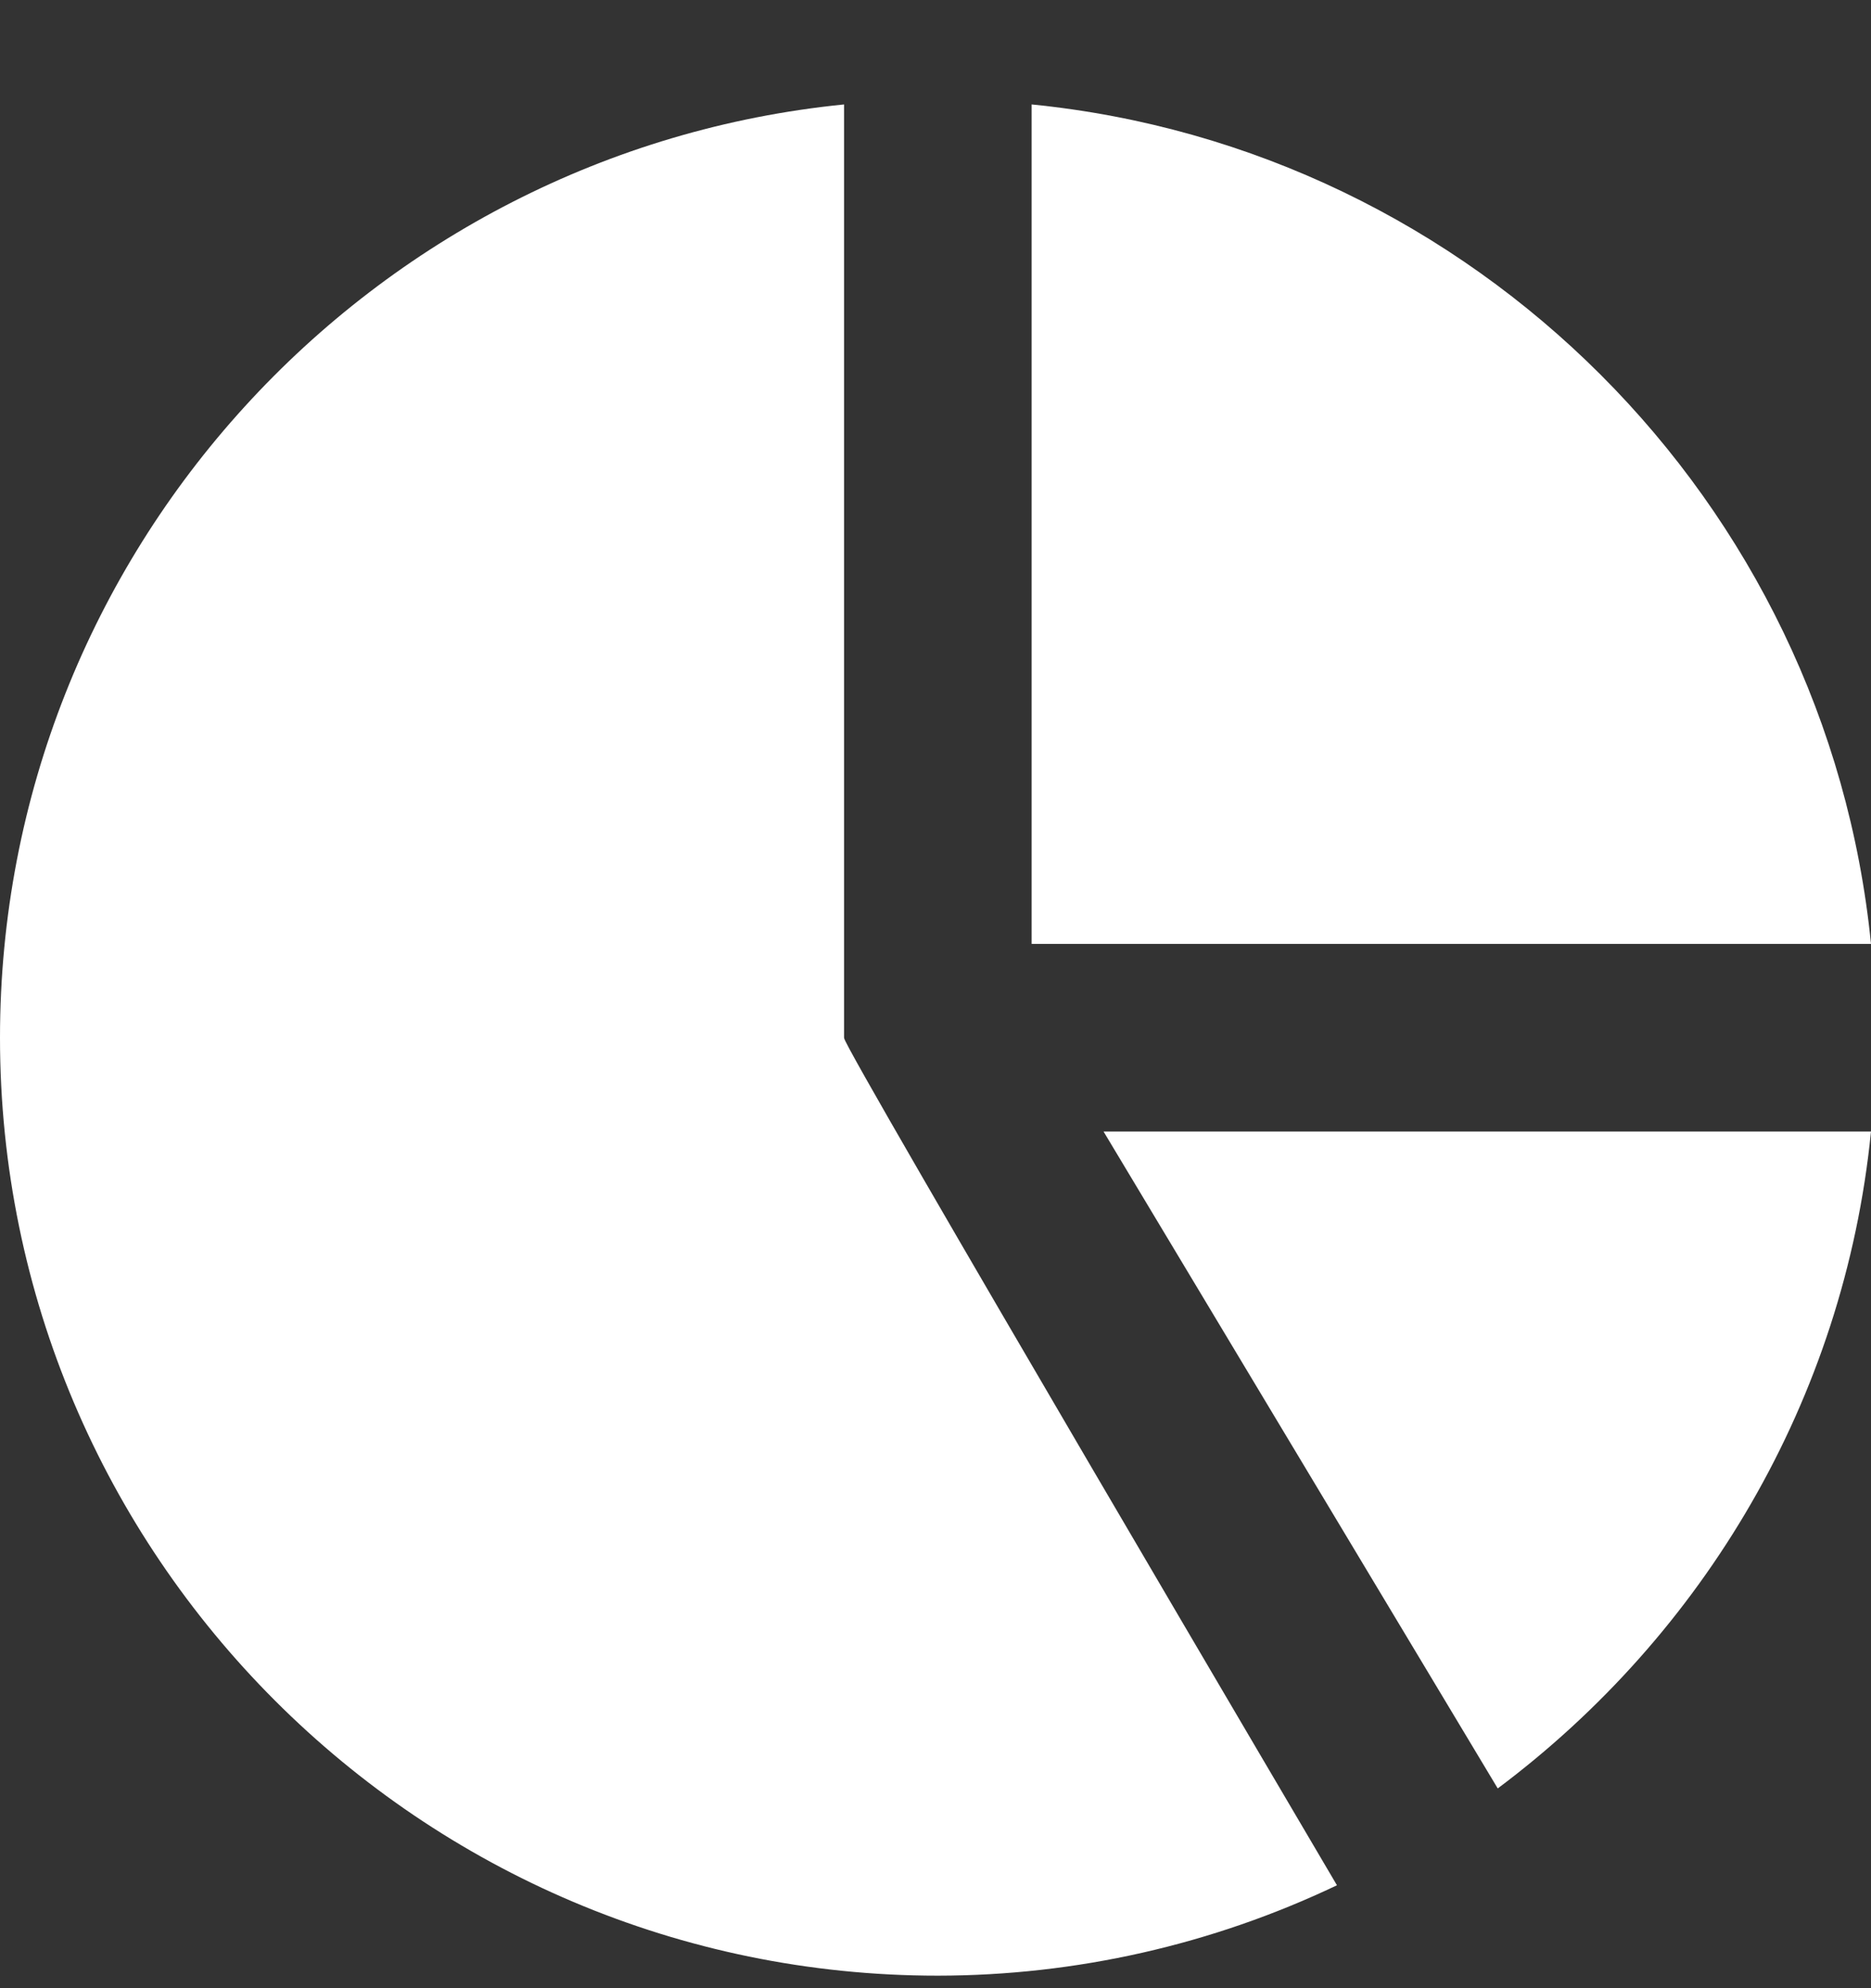 <svg width="16" height="17" viewBox="0 0 16 17" fill="none" xmlns="http://www.w3.org/2000/svg">
<rect x="0" y="0" width="16" height="17" fill="#333333" stroke="none"/>
<path d="M8.822 0.893V8.071H16C15.623 4.288 12.606 1.27 8.822 0.893ZM12.808 15.292C14.563 13.979 15.771 11.972 16 9.675H9.437L12.808 15.292Z" fill="white"/>
<path d="M7.218 8.873V0.893C3.171 1.298 0 4.721 0 8.873C0 13.295 3.598 16.893 8.02 16.893C9.201 16.892 10.367 16.628 11.433 16.12C11.433 16.12 7.22 8.97 7.219 8.877C7.219 8.876 7.219 8.874 7.218 8.873Z" fill="white"/>
</svg>
